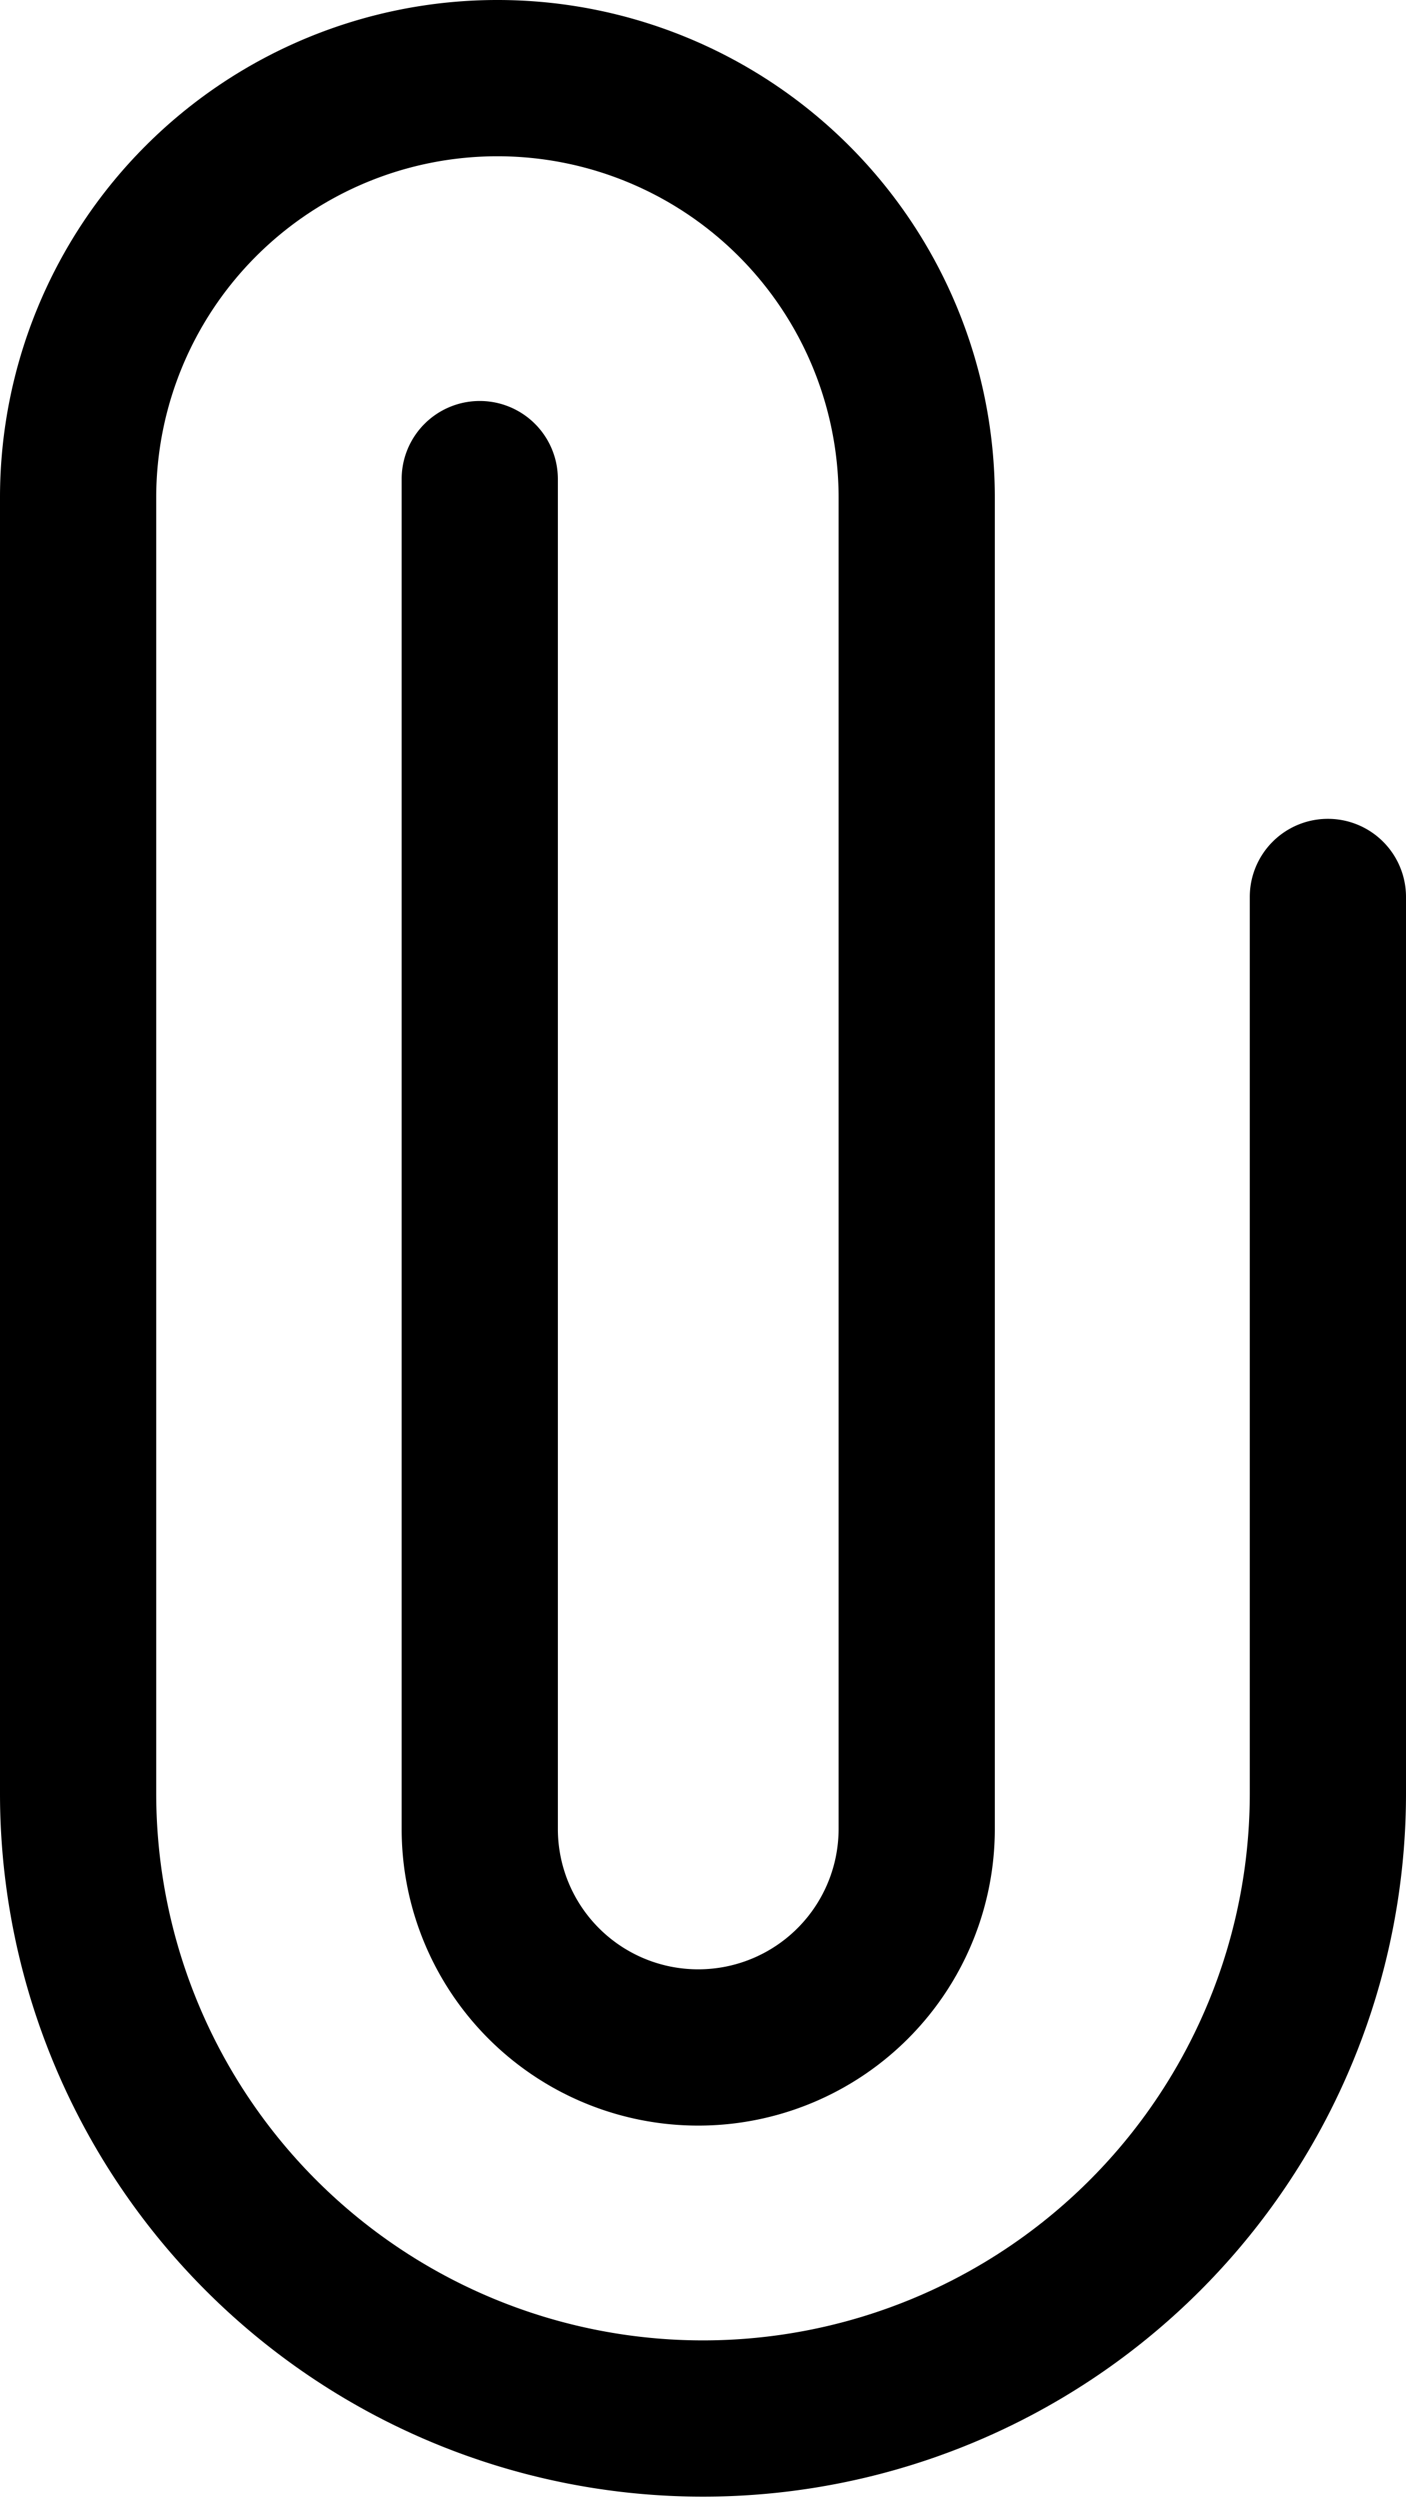 <svg xmlns="http://www.w3.org/2000/svg" width="9" height="16" viewBox="0 0 9 16"><path d="M8 5.74a.5.5 0 1 1 1 0v5.737a4.5 4.5 0 1 1-9 0V3.184a3.184 3.184 0 1 1 6.368 0v8.52a1.898 1.898 0 1 1-3.797 0V3.066a.5.5 0 1 1 1 0v8.638a.898.898 0 1 0 1.797 0v-8.52a2.184 2.184 0 1 0-4.368 0v8.293a3.5 3.5 0 0 0 7 0V5.74z"/></svg>